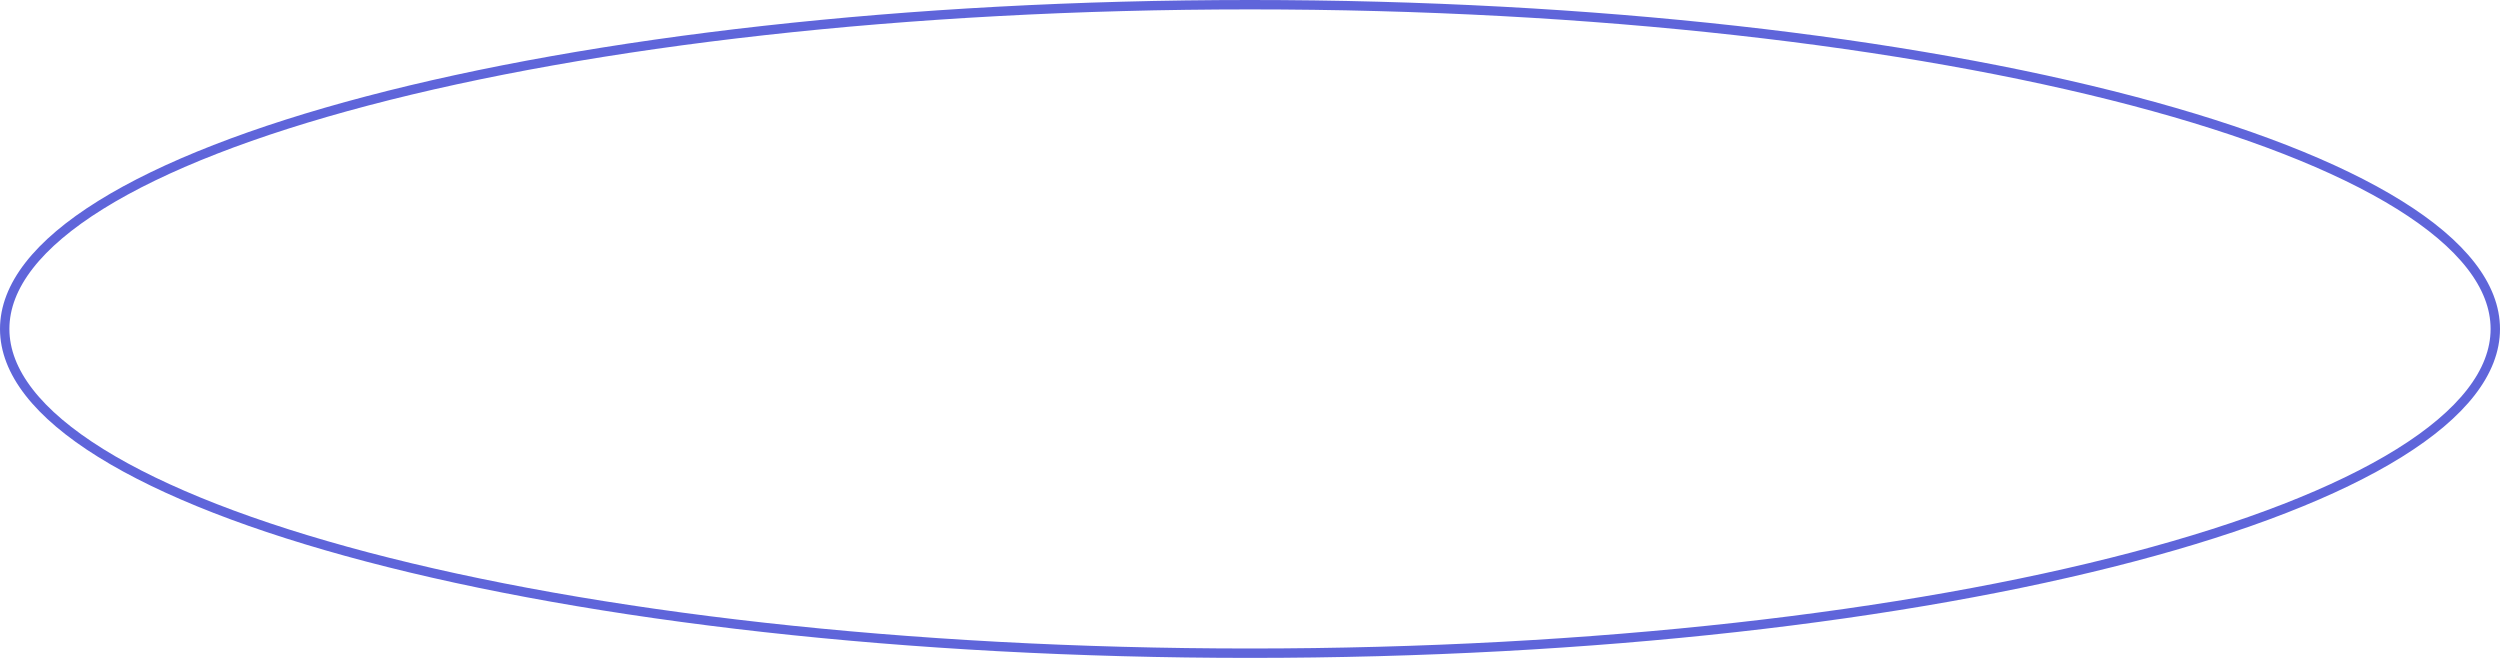 <svg width="266" height="70" viewBox="0 0 266 70" fill="none" xmlns="http://www.w3.org/2000/svg">
<path d="M265.5 35C265.5 39.559 261.981 44.033 255.284 48.199C248.614 52.349 238.93 56.104 226.918 59.265C202.902 65.585 169.697 69.5 133 69.5C96.303 69.5 63.098 65.585 39.082 59.265C27.07 56.104 17.386 52.349 10.716 48.199C4.019 44.033 0.5 39.559 0.5 35C0.5 30.441 4.019 25.967 10.716 21.801C17.386 17.651 27.07 13.896 39.082 10.735C63.098 4.415 96.303 0.5 133 0.5C169.697 0.5 202.902 4.415 226.918 10.735C238.93 13.896 248.614 17.651 255.284 21.801C261.981 25.967 265.5 30.441 265.5 35Z" stroke="#5F65DA"/>
</svg>
